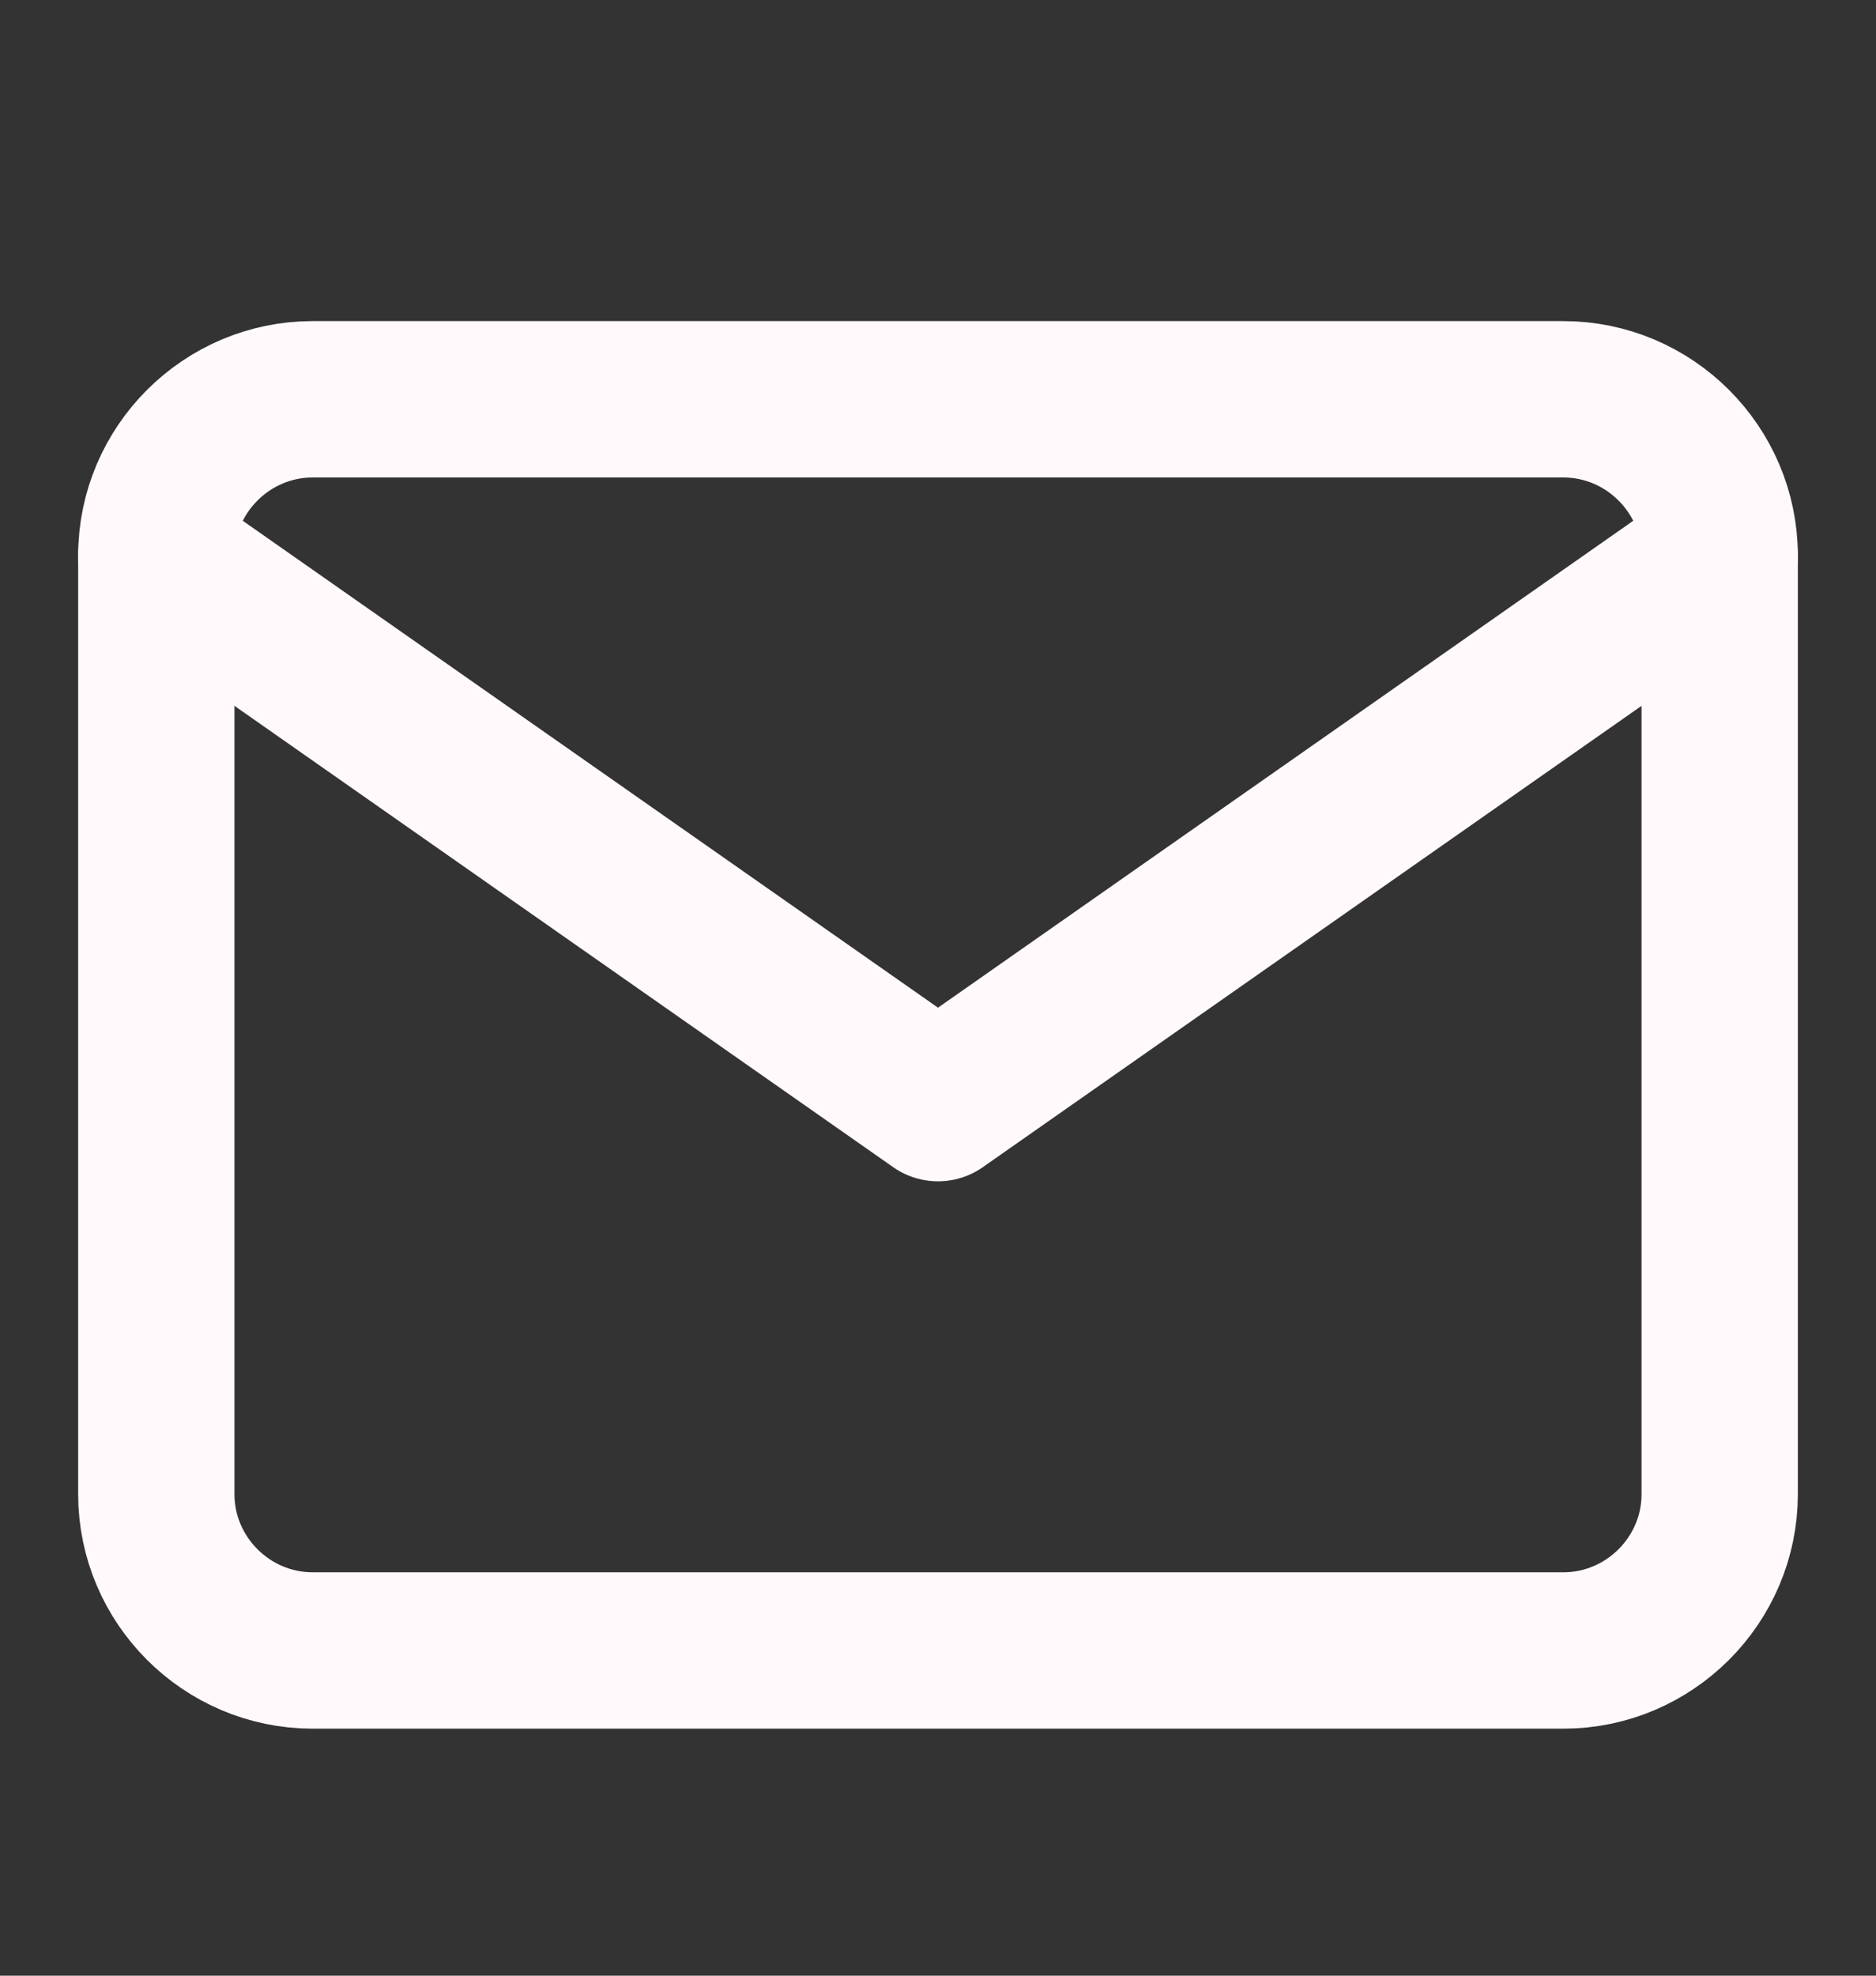 <svg width="19" height="20" viewBox="0 0 19 20" fill="none" xmlns="http://www.w3.org/2000/svg">
<rect x="0" y="0" width="19" height="20" fill="#333333" stroke="none"/>
<path d="M3.167 4.042H15.833C16.704 4.042 17.417 4.754 17.417 5.625V15.125C17.417 15.996 16.704 16.708 15.833 16.708H3.167C2.296 16.708 1.583 15.996 1.583 15.125V5.625C1.583 4.754 2.296 4.042 3.167 4.042Z" stroke="#FFF9FC" stroke-width="1.583" stroke-linecap="round" stroke-linejoin="round"/>
<path d="M17.417 5.625L9.5 11.167L1.583 5.625" stroke="#FFF9FC" stroke-width="1.583" stroke-linecap="round" stroke-linejoin="round"/>
</svg>
